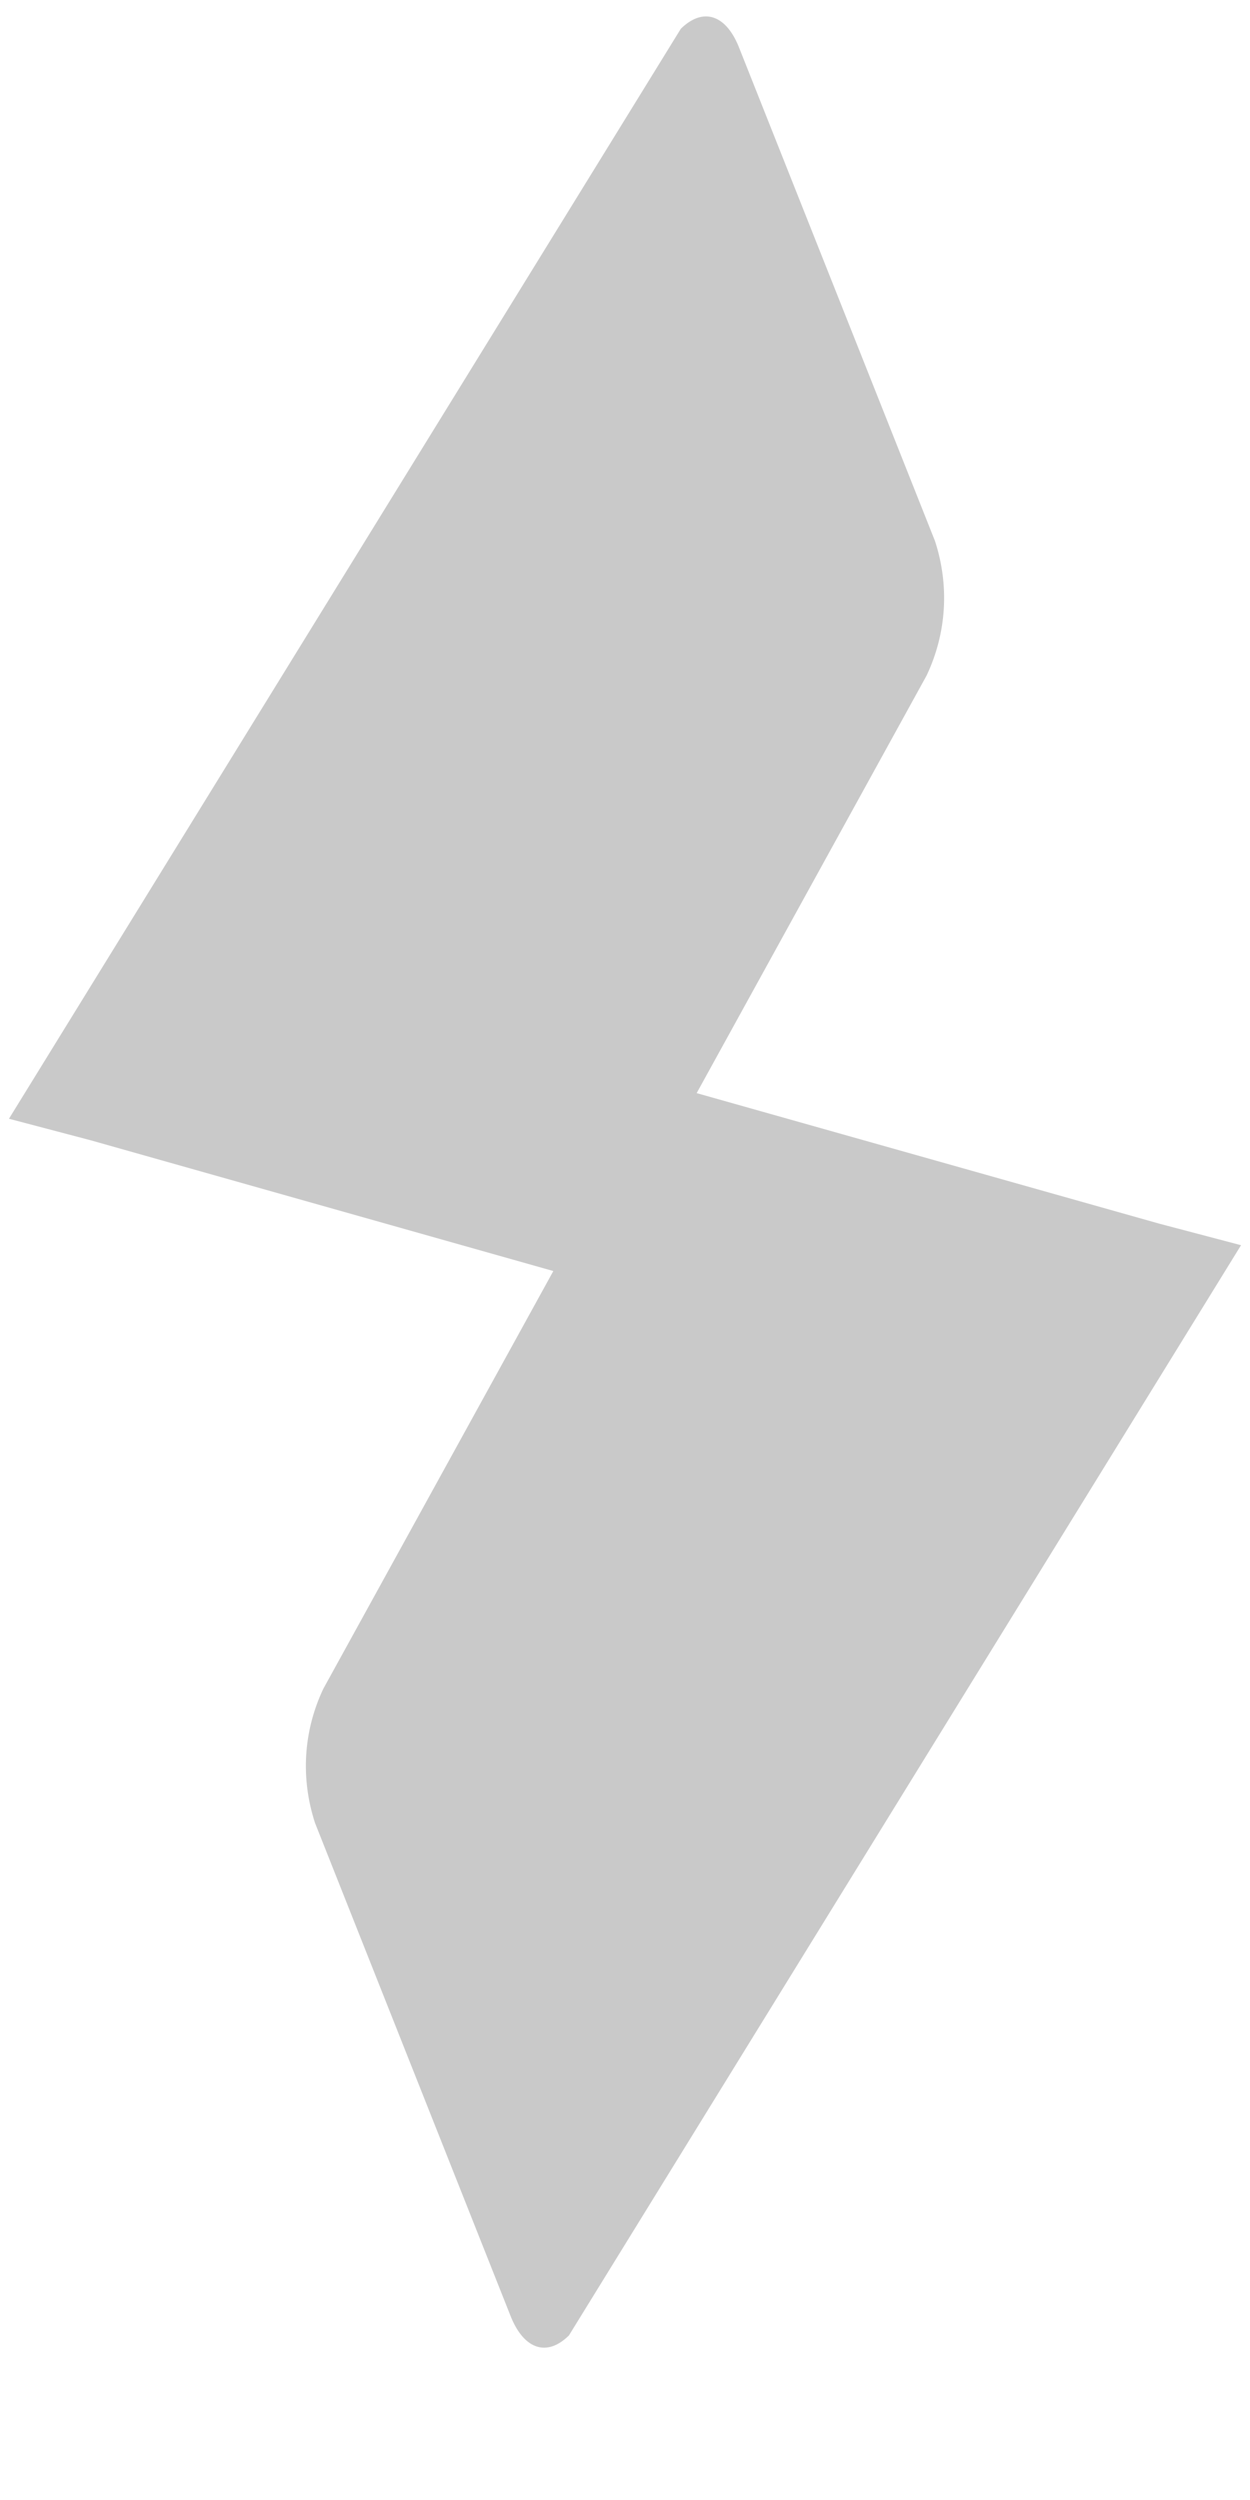 <svg width="6" height="12" viewBox="0 0 6 12" fill="none" xmlns="http://www.w3.org/2000/svg">
<path d="M5.566 5.874L3.344 5.247L4.448 3.242C4.545 3.036 4.557 2.809 4.488 2.597L3.545 0.222C3.481 0.067 3.372 0.036 3.268 0.138L0.043 5.37L0.434 5.473L2.656 6.101L1.552 8.106C1.455 8.311 1.443 8.538 1.512 8.75L2.454 11.125C2.519 11.28 2.628 11.312 2.731 11.21L5.957 5.977L5.566 5.874Z" fill="#C9C9C9"/>
</svg>
